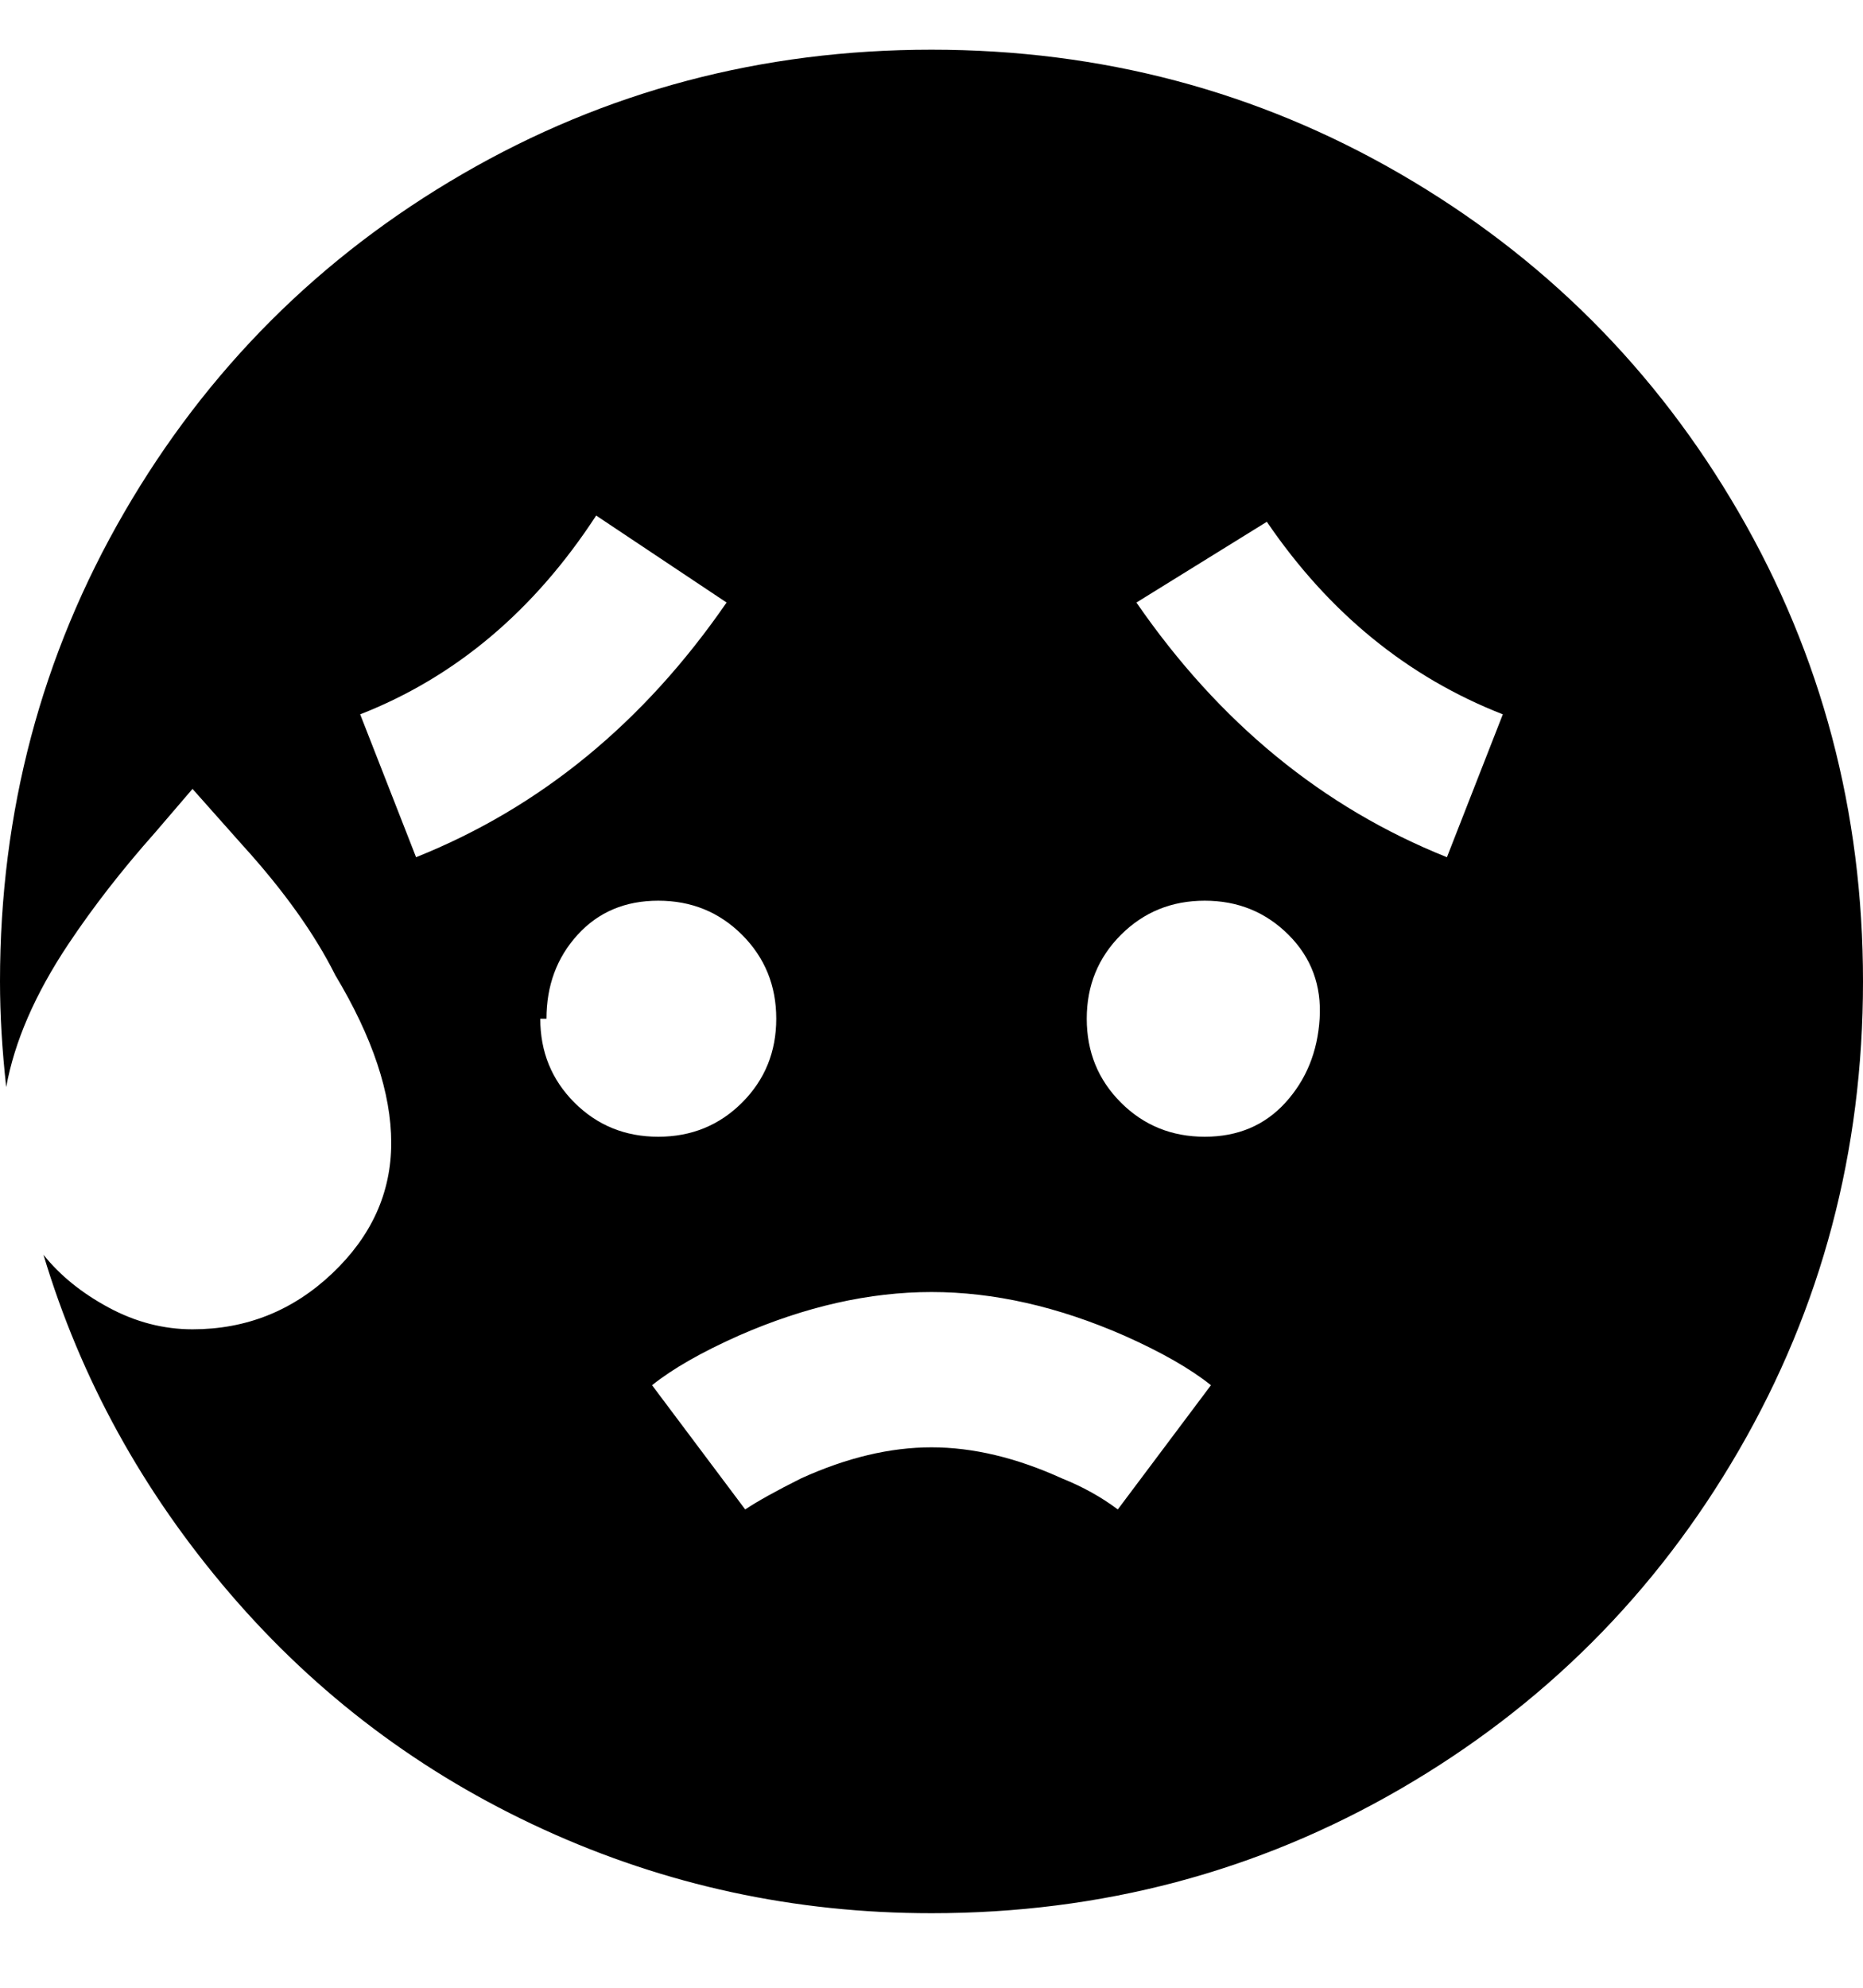 <svg viewBox="0 0 300 320" xmlns="http://www.w3.org/2000/svg"><path d="M150 8q-41 0-75.5 20T20 82.5Q0 117 0 158q0 8 1 17 2-11 10-23 6-9 14-18l6-7 8 9q10 11 15 21 9 15 9 27t-9.5 21q-9.5 9-22.5 9-7 0-13.5-3.5T7 202q9 30 30 54.5t50.5 38Q117 308 150 308q41 0 75.5-20t54.5-54.5q20-34.5 20-75.5t-20-75.5Q260 48 225.5 28T150 8zM58 115q23-9 38-32l21 14q-20 29-50 41l-9-23zm30 49q0-8 5-13.5t13-5.5q8 0 13.5 5.5T125 164q0 8-5.5 13.5T106 183q-8 0-13.5-5.5T87 164h1zm92 79q-4-3-9-5-11-5-21-5t-21 5q-6 3-9 5l-15-20q5-4 14-8 16-7 31-7t31 7q9 4 14 8l-15 20zm14-60q-8 0-13.5-5.5T175 164q0-8 5.5-13.5T194 145q8 0 13.5 5.5t5 13.5q-.5 8-5.5 13.5t-13 5.5zm39-45q-30-12-50-41l21-13q15 22 38 31l-9 23z"/></svg>